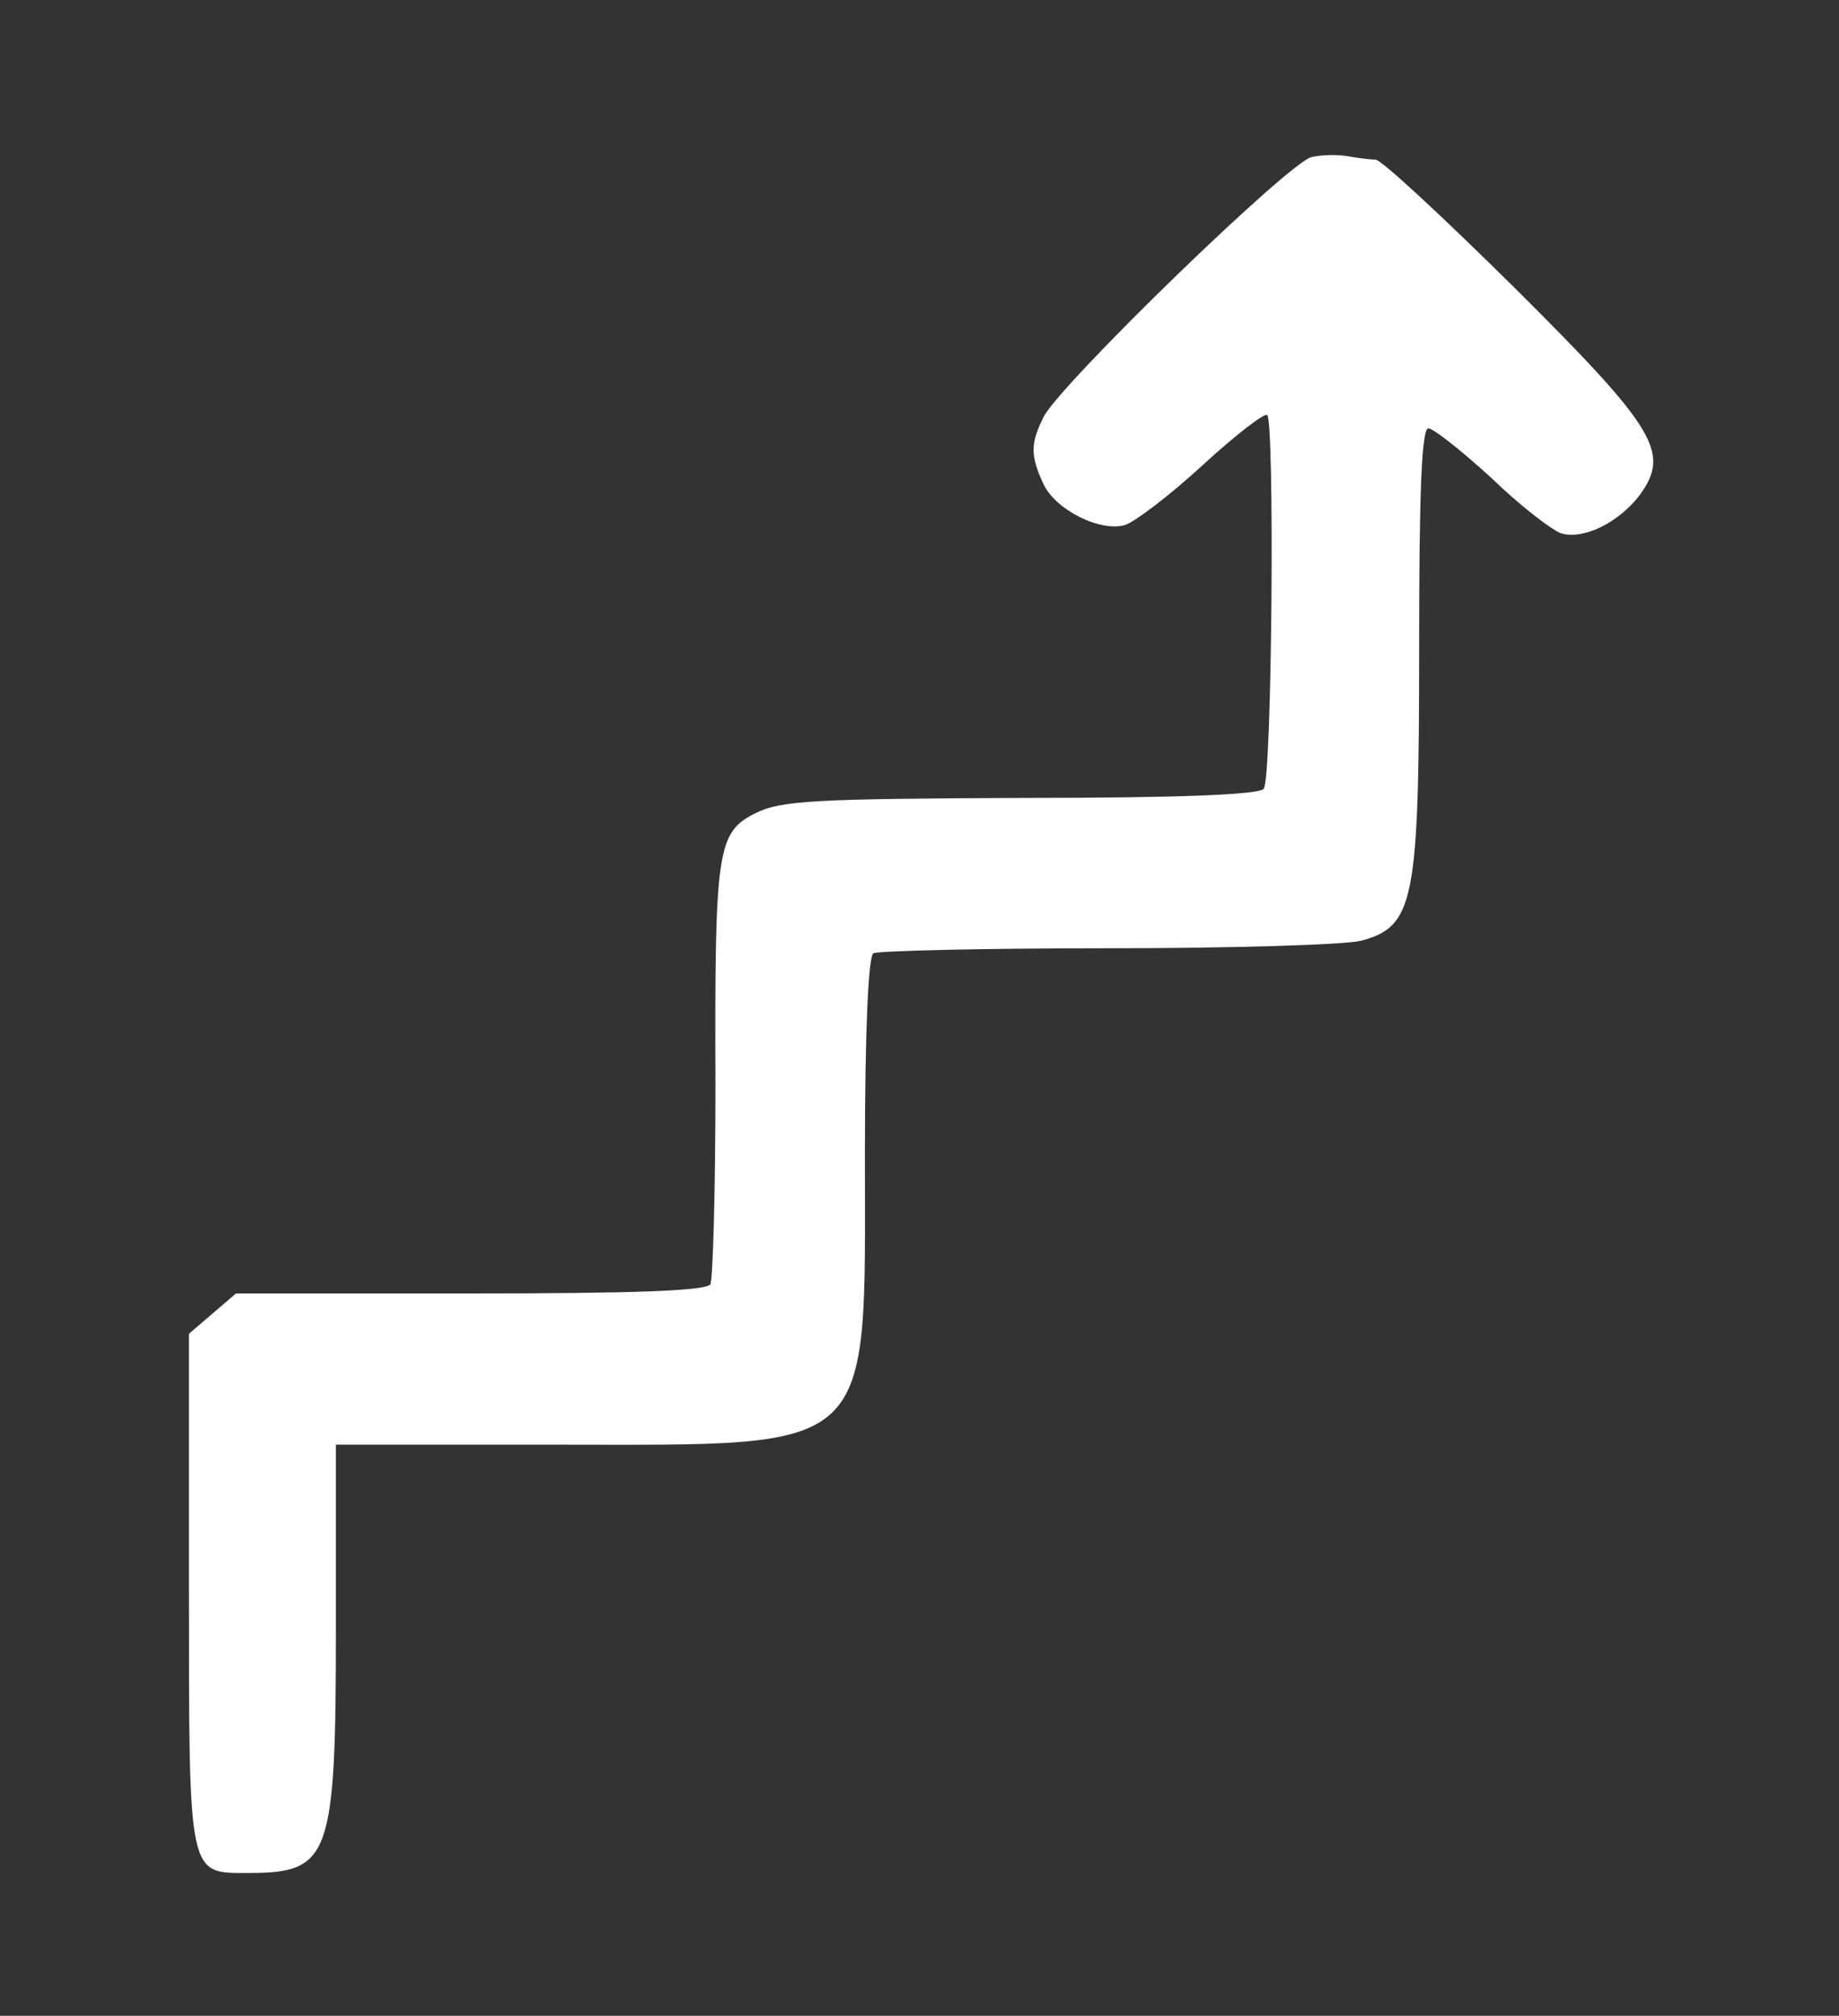 <?xml version="1.0" standalone="no"?>
<!DOCTYPE svg PUBLIC "-//W3C//DTD SVG 20010904//EN"
 "http://www.w3.org/TR/2001/REC-SVG-20010904/DTD/svg10.dtd">
<svg version="1.0" xmlns="http://www.w3.org/2000/svg"
 width="219pt" height="240pt" viewBox="0 0 219 240"
 preserveAspectRatio="xMidYMid meet">
<rect x="0" y="0" width="219" height="240" fill="#333333" stroke="none"/>
<g transform="translate(0,240) scale(0.1,-0.1)"
fill="#ffffff" stroke="none">
<path d="M1562 2213 c-26 -5 -298 -269 -319 -309 -16 -32 -16 -46 -1 -79 14
-32 69 -59 98 -50 12 4 54 36 92 71 38 35 73 62 77 60 9 -6 6 -430 -4 -445 -4
-7 -98 -11 -288 -11 -245 -1 -287 -3 -317 -18 -46 -23 -49 -42 -48 -323 0
-125 -3 -232 -6 -238 -5 -8 -93 -11 -286 -11 l-279 0 -28 -24 -28 -24 0 -305
c0 -343 -1 -337 70 -337 99 0 105 18 105 296 l0 214 260 0 c387 0 370 -16 370
347 0 143 4 234 10 238 5 3 130 6 277 6 148 0 284 4 304 9 63 17 69 46 69 348
0 187 3 262 11 262 6 0 40 -27 75 -59 34 -33 72 -62 83 -66 27 -8 69 13 94 46
36 50 20 78 -149 246 -85 84 -159 153 -166 153 -7 0 -22 2 -33 4 -11 2 -30 2
-43 -1z"/>
</g>
</svg>
